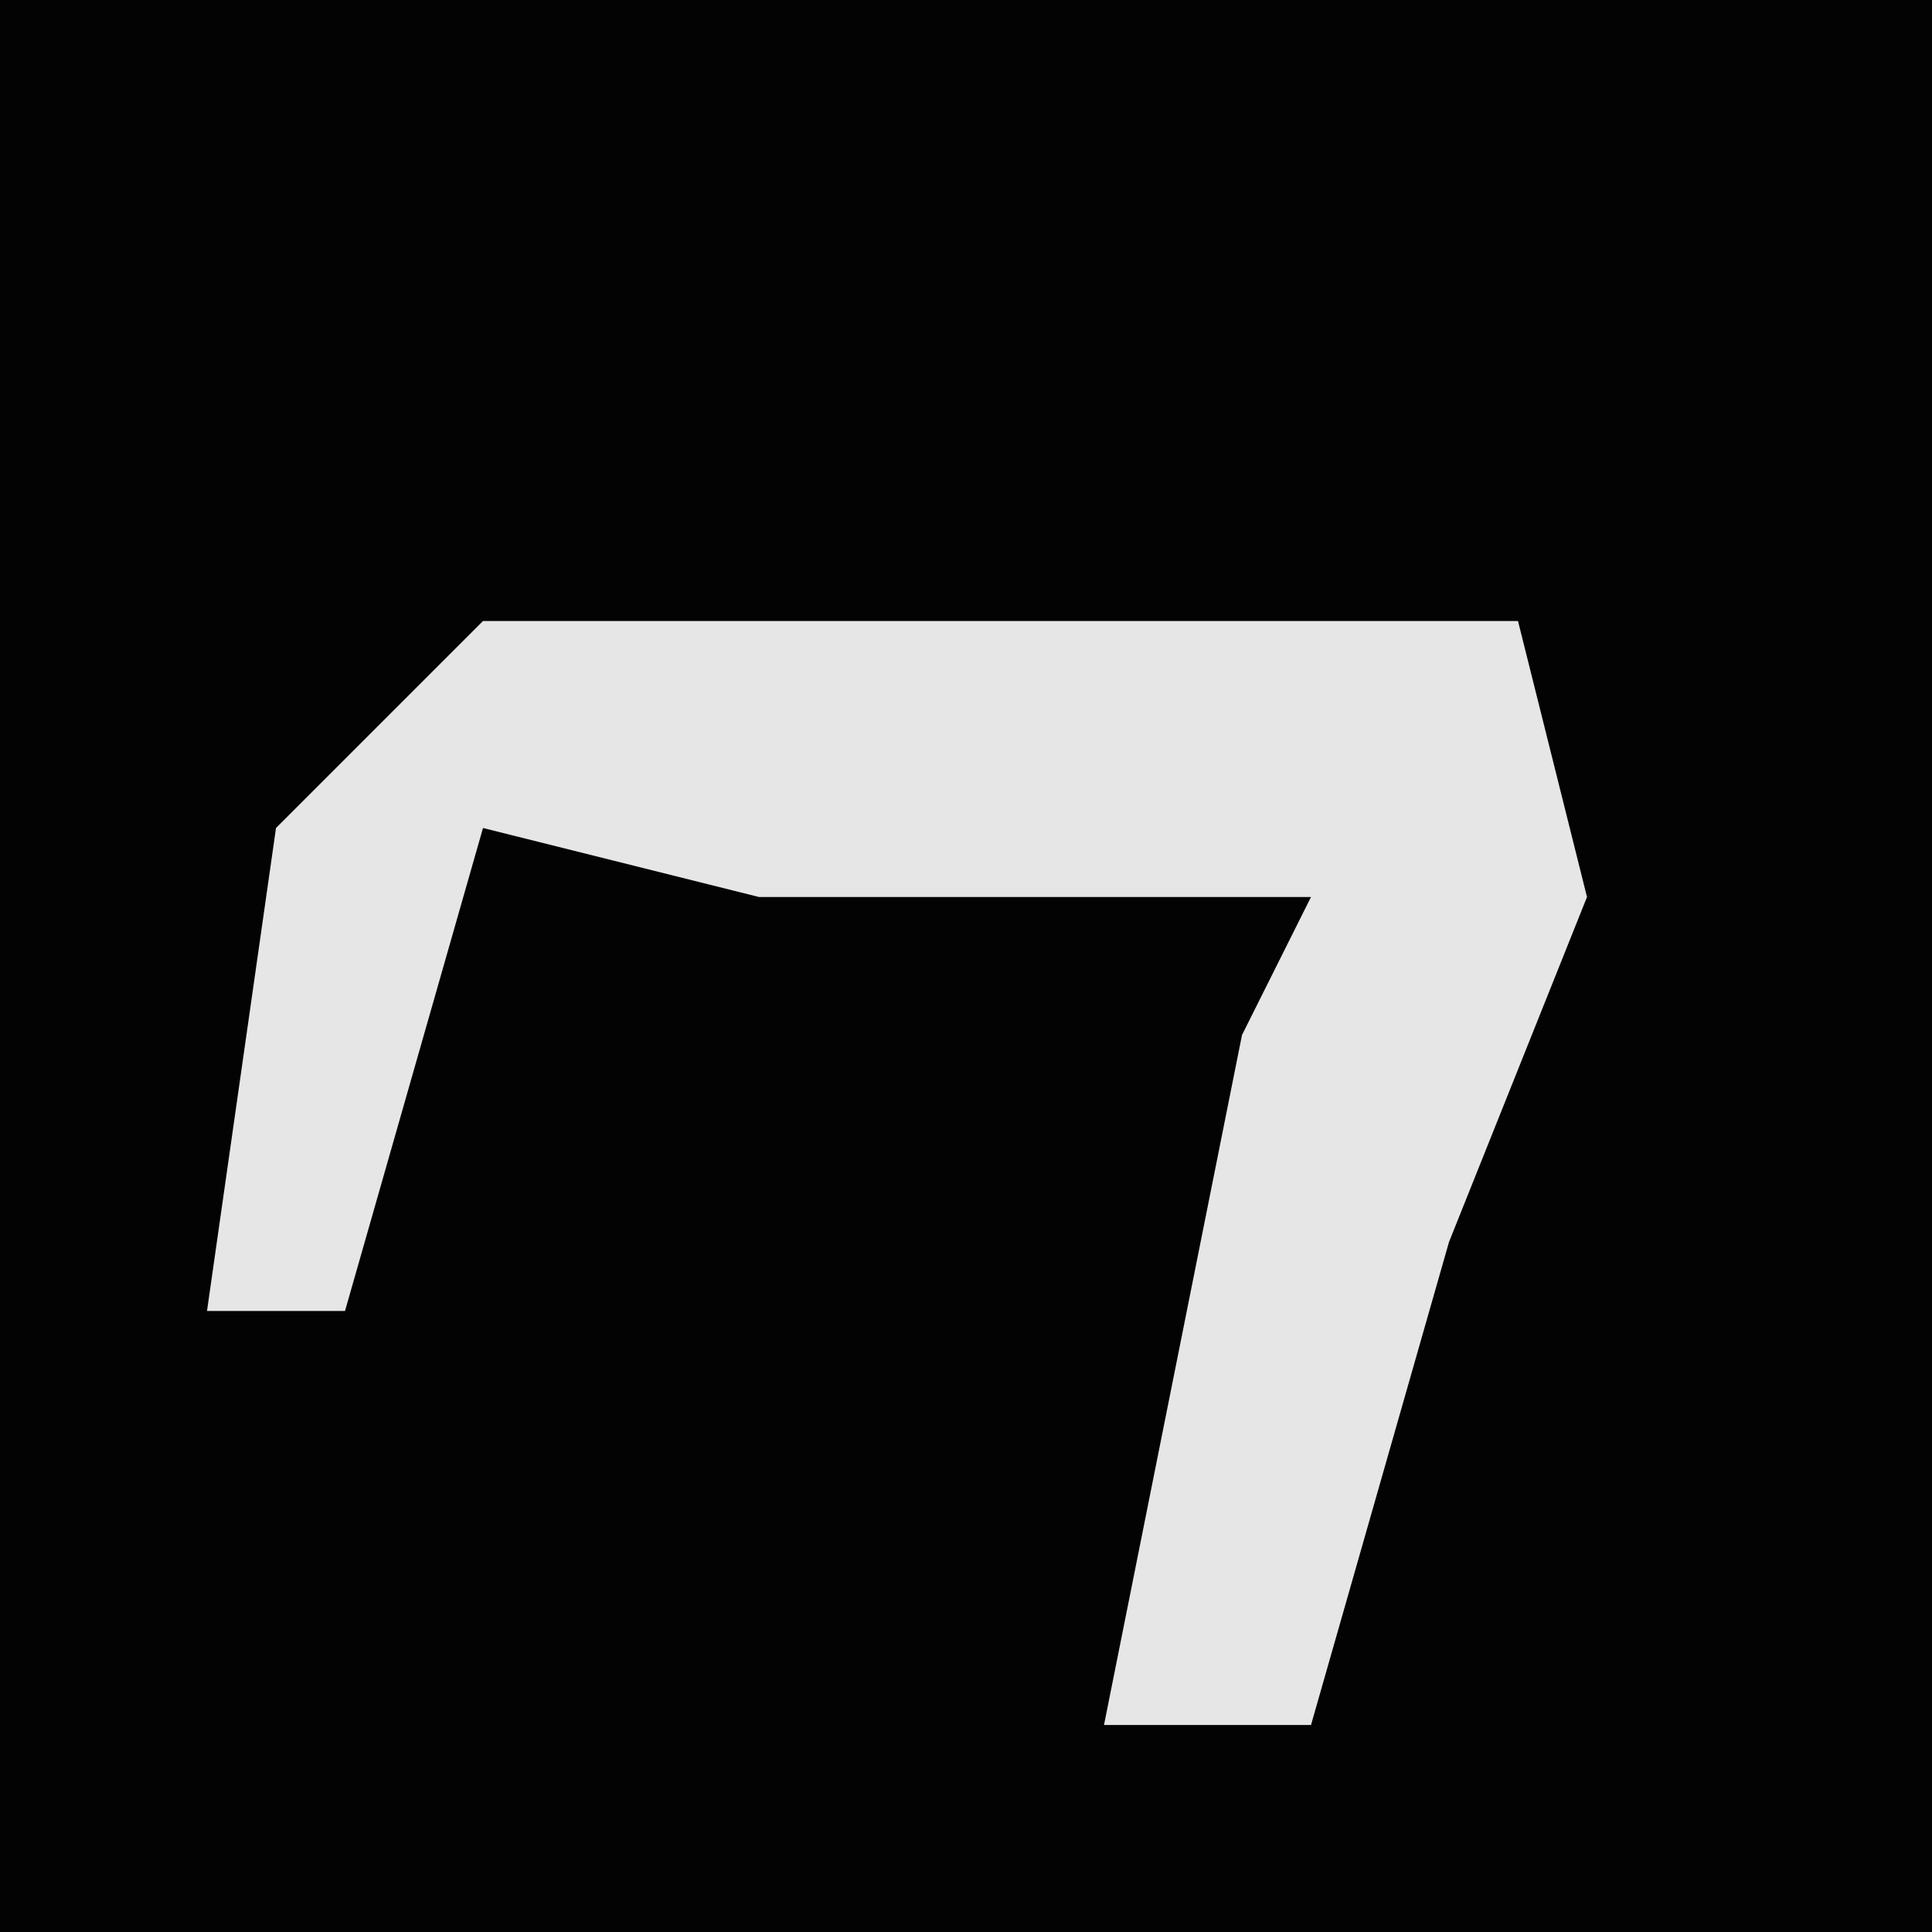<?xml version="1.0" encoding="UTF-8"?>
<svg version="1.1" xmlns="http://www.w3.org/2000/svg" width="28" height="28">
<path d="M0,0 L28,0 L28,28 L0,28 Z " fill="#030303" transform="translate(0,0)"/>
<path d="M0,0 L15,0 L16,4 L14,9 L12,16 L9,16 L11,6 L12,4 L4,4 L0,3 L-2,10 L-4,10 L-3,3 Z " fill="#E6E6E6" transform="translate(7,9)"/>
</svg>
